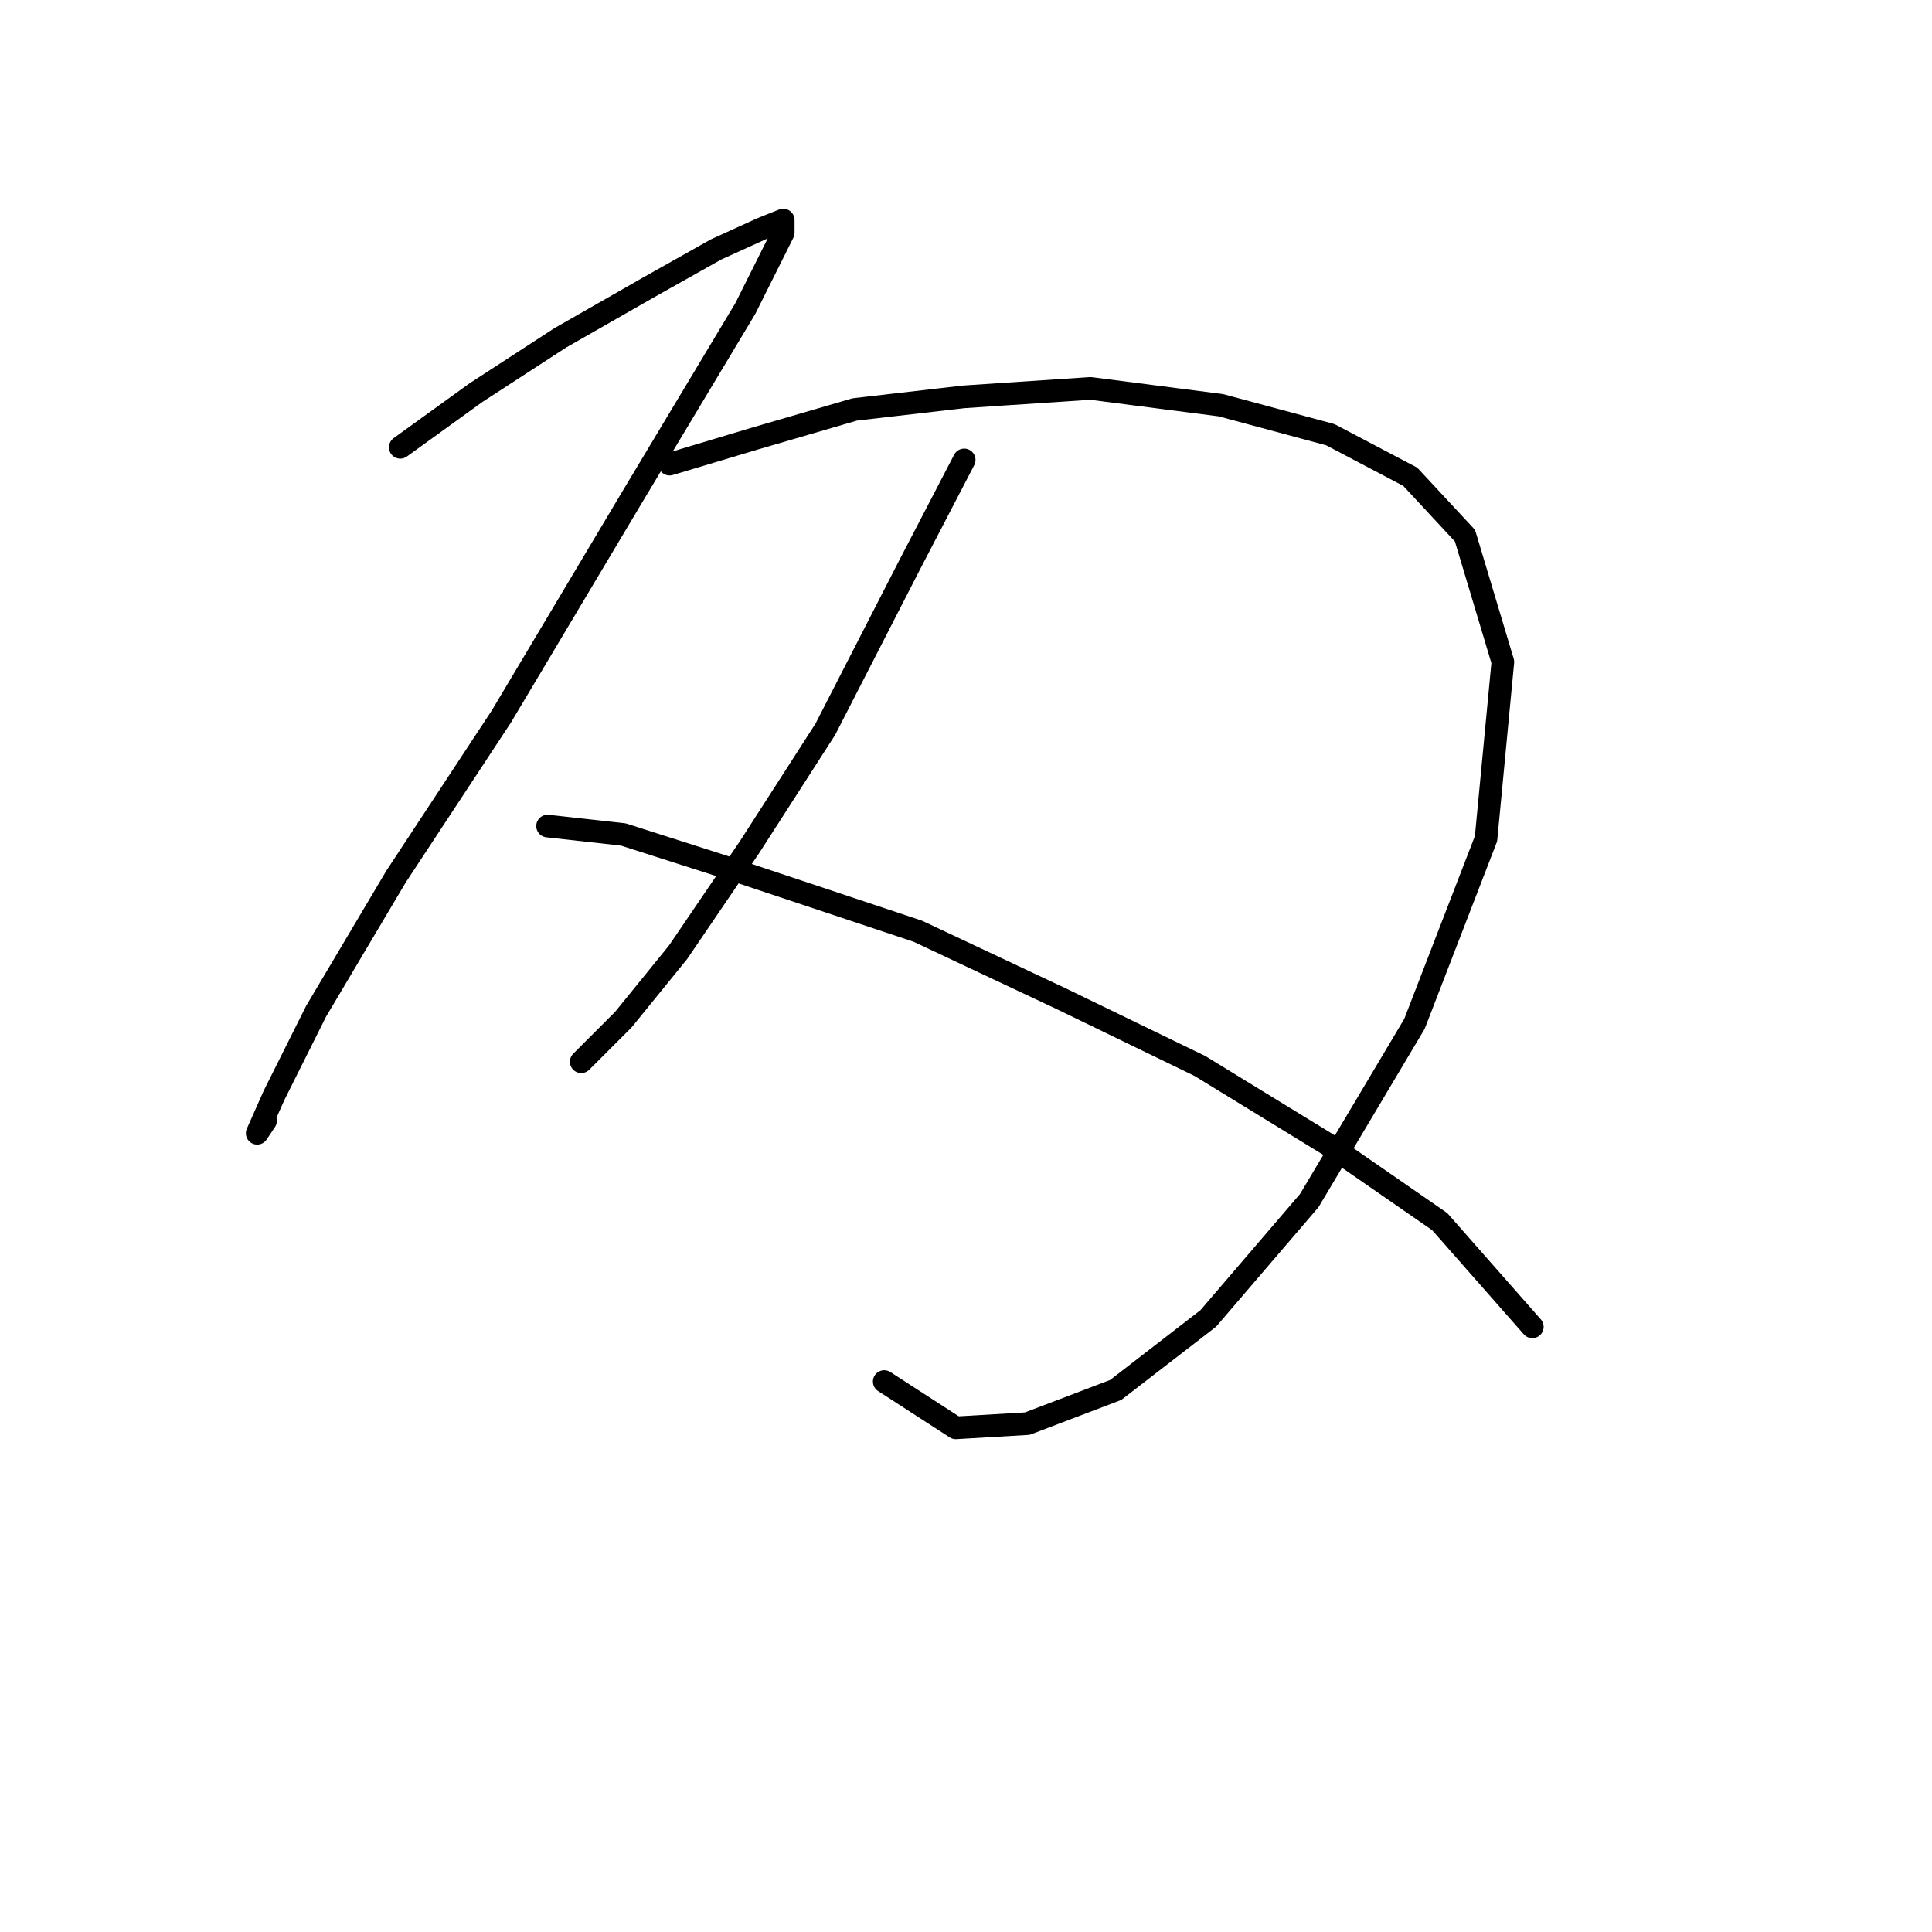 <?xml version="1.0" standalone="no"?>
    <svg width="256" height="256" xmlns="http://www.w3.org/2000/svg" version="1.1">
    <polyline stroke="black" stroke-width="3" stroke-linecap="round" fill="transparent" stroke-linejoin="round" points="53.039 59.271 63.076 52.022 74.229 44.773 85.939 38.082 94.86 33.063 100.994 30.275 103.782 29.16 103.782 30.833 98.764 40.87 83.708 65.963 66.422 94.959 52.481 116.149 41.887 133.992 36.31 145.145 34.08 150.163 35.195 148.491 35.195 148.491 " />
        <polyline stroke="black" stroke-width="3" stroke-linecap="round" fill="transparent" stroke-linejoin="round" points="88.727 61.502 99.879 58.156 113.262 54.253 127.76 52.58 144.489 51.465 161.775 53.695 176.273 57.598 186.868 63.175 194.117 70.981 199.135 87.71 196.905 111.13 187.425 135.665 173.485 159.085 160.102 174.699 147.834 184.178 136.124 188.639 126.645 189.197 117.165 183.063 117.165 183.063 " />
        <polyline stroke="black" stroke-width="3" stroke-linecap="round" fill="transparent" stroke-linejoin="round" points="127.76 60.944 120.511 74.885 109.359 96.632 99.321 112.245 89.842 126.186 82.593 135.108 77.017 140.684 77.017 140.684 " />
        <polyline stroke="black" stroke-width="3" stroke-linecap="round" fill="transparent" stroke-linejoin="round" points="72.556 109.457 82.593 110.572 96.533 115.033 121.626 123.398 140.585 132.32 158.987 141.242 176.273 151.836 190.771 161.873 203.039 175.814 203.039 175.814 " />
        </svg>